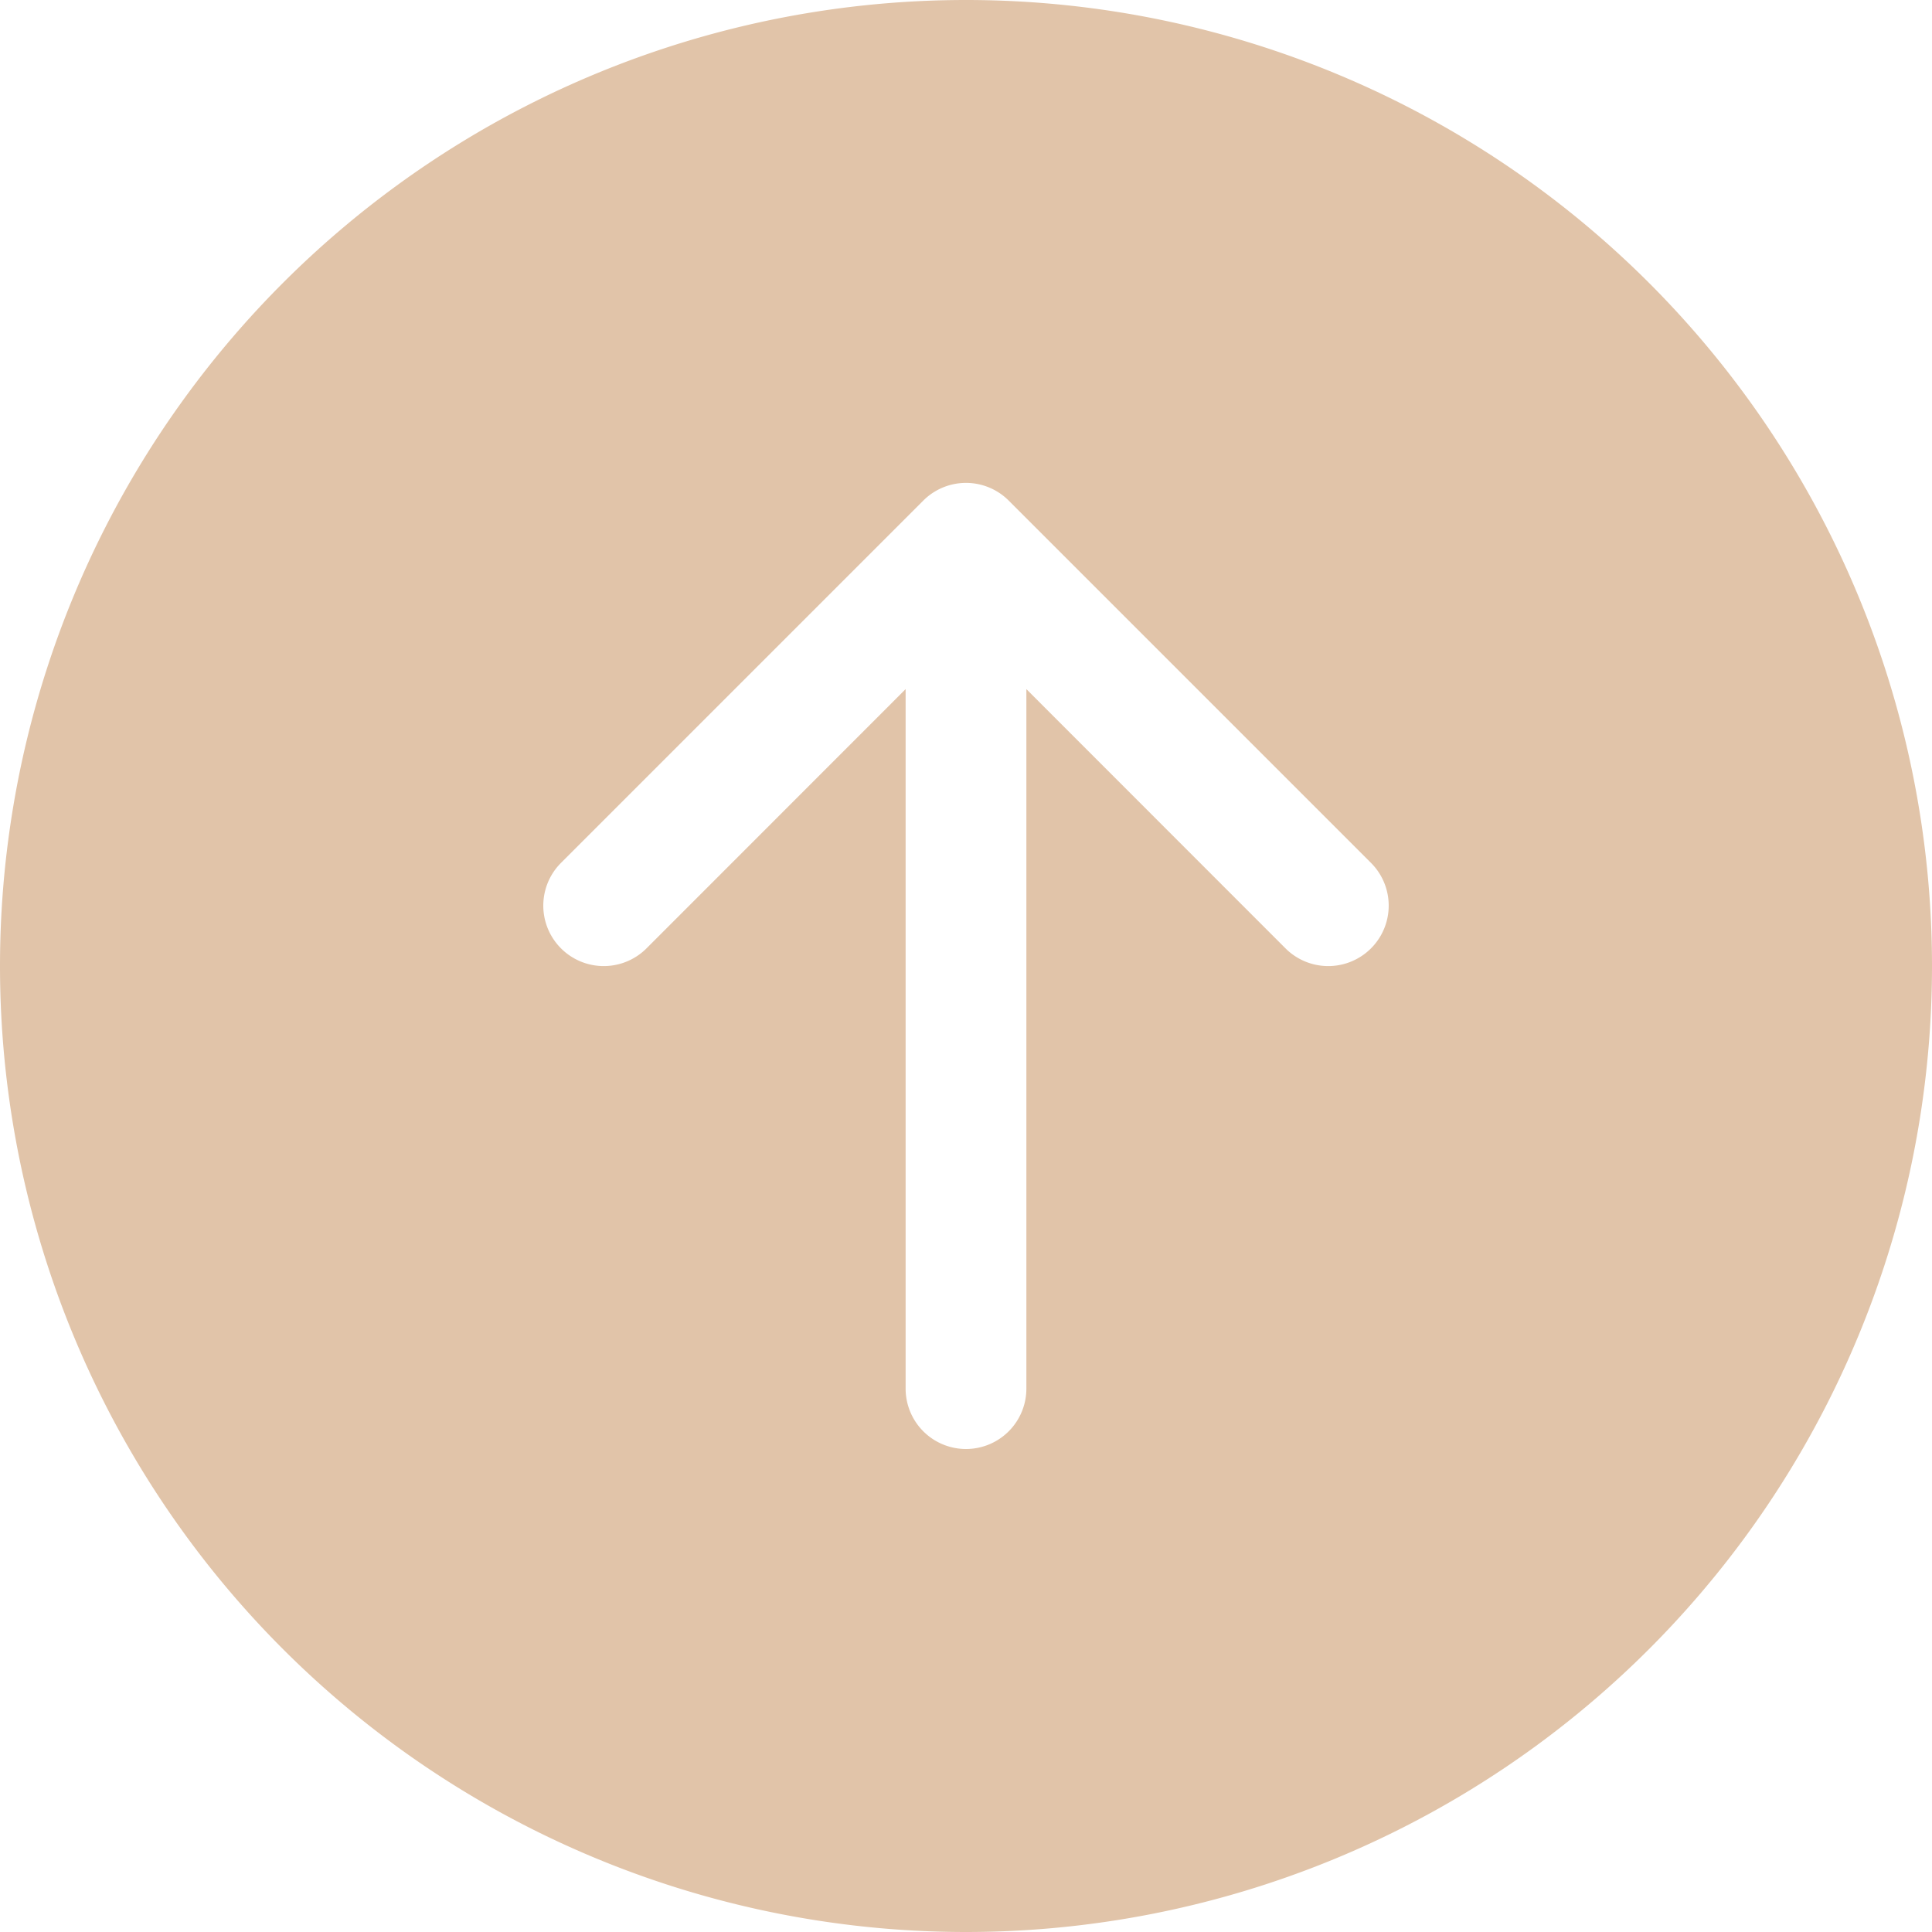 <svg xmlns="http://www.w3.org/2000/svg" width="16" height="16" fill="#e1c4a9" class="bi bi-arrow-up-circle-fill" viewBox="0 0 16 16"><path d="M16 8A8 8 0 1 0 0 8a8 8 0 0 0 16 0zm-7.5 3.5a.5.5 0 0 1-1 0V5.707L5.354 7.854a.5.5 0 1 1-.708-.708l3-3a.5.5 0 0 1 .708 0l3 3a.5.5 0 0 1-.708.708L8.5 5.707V11.5z"/></svg>